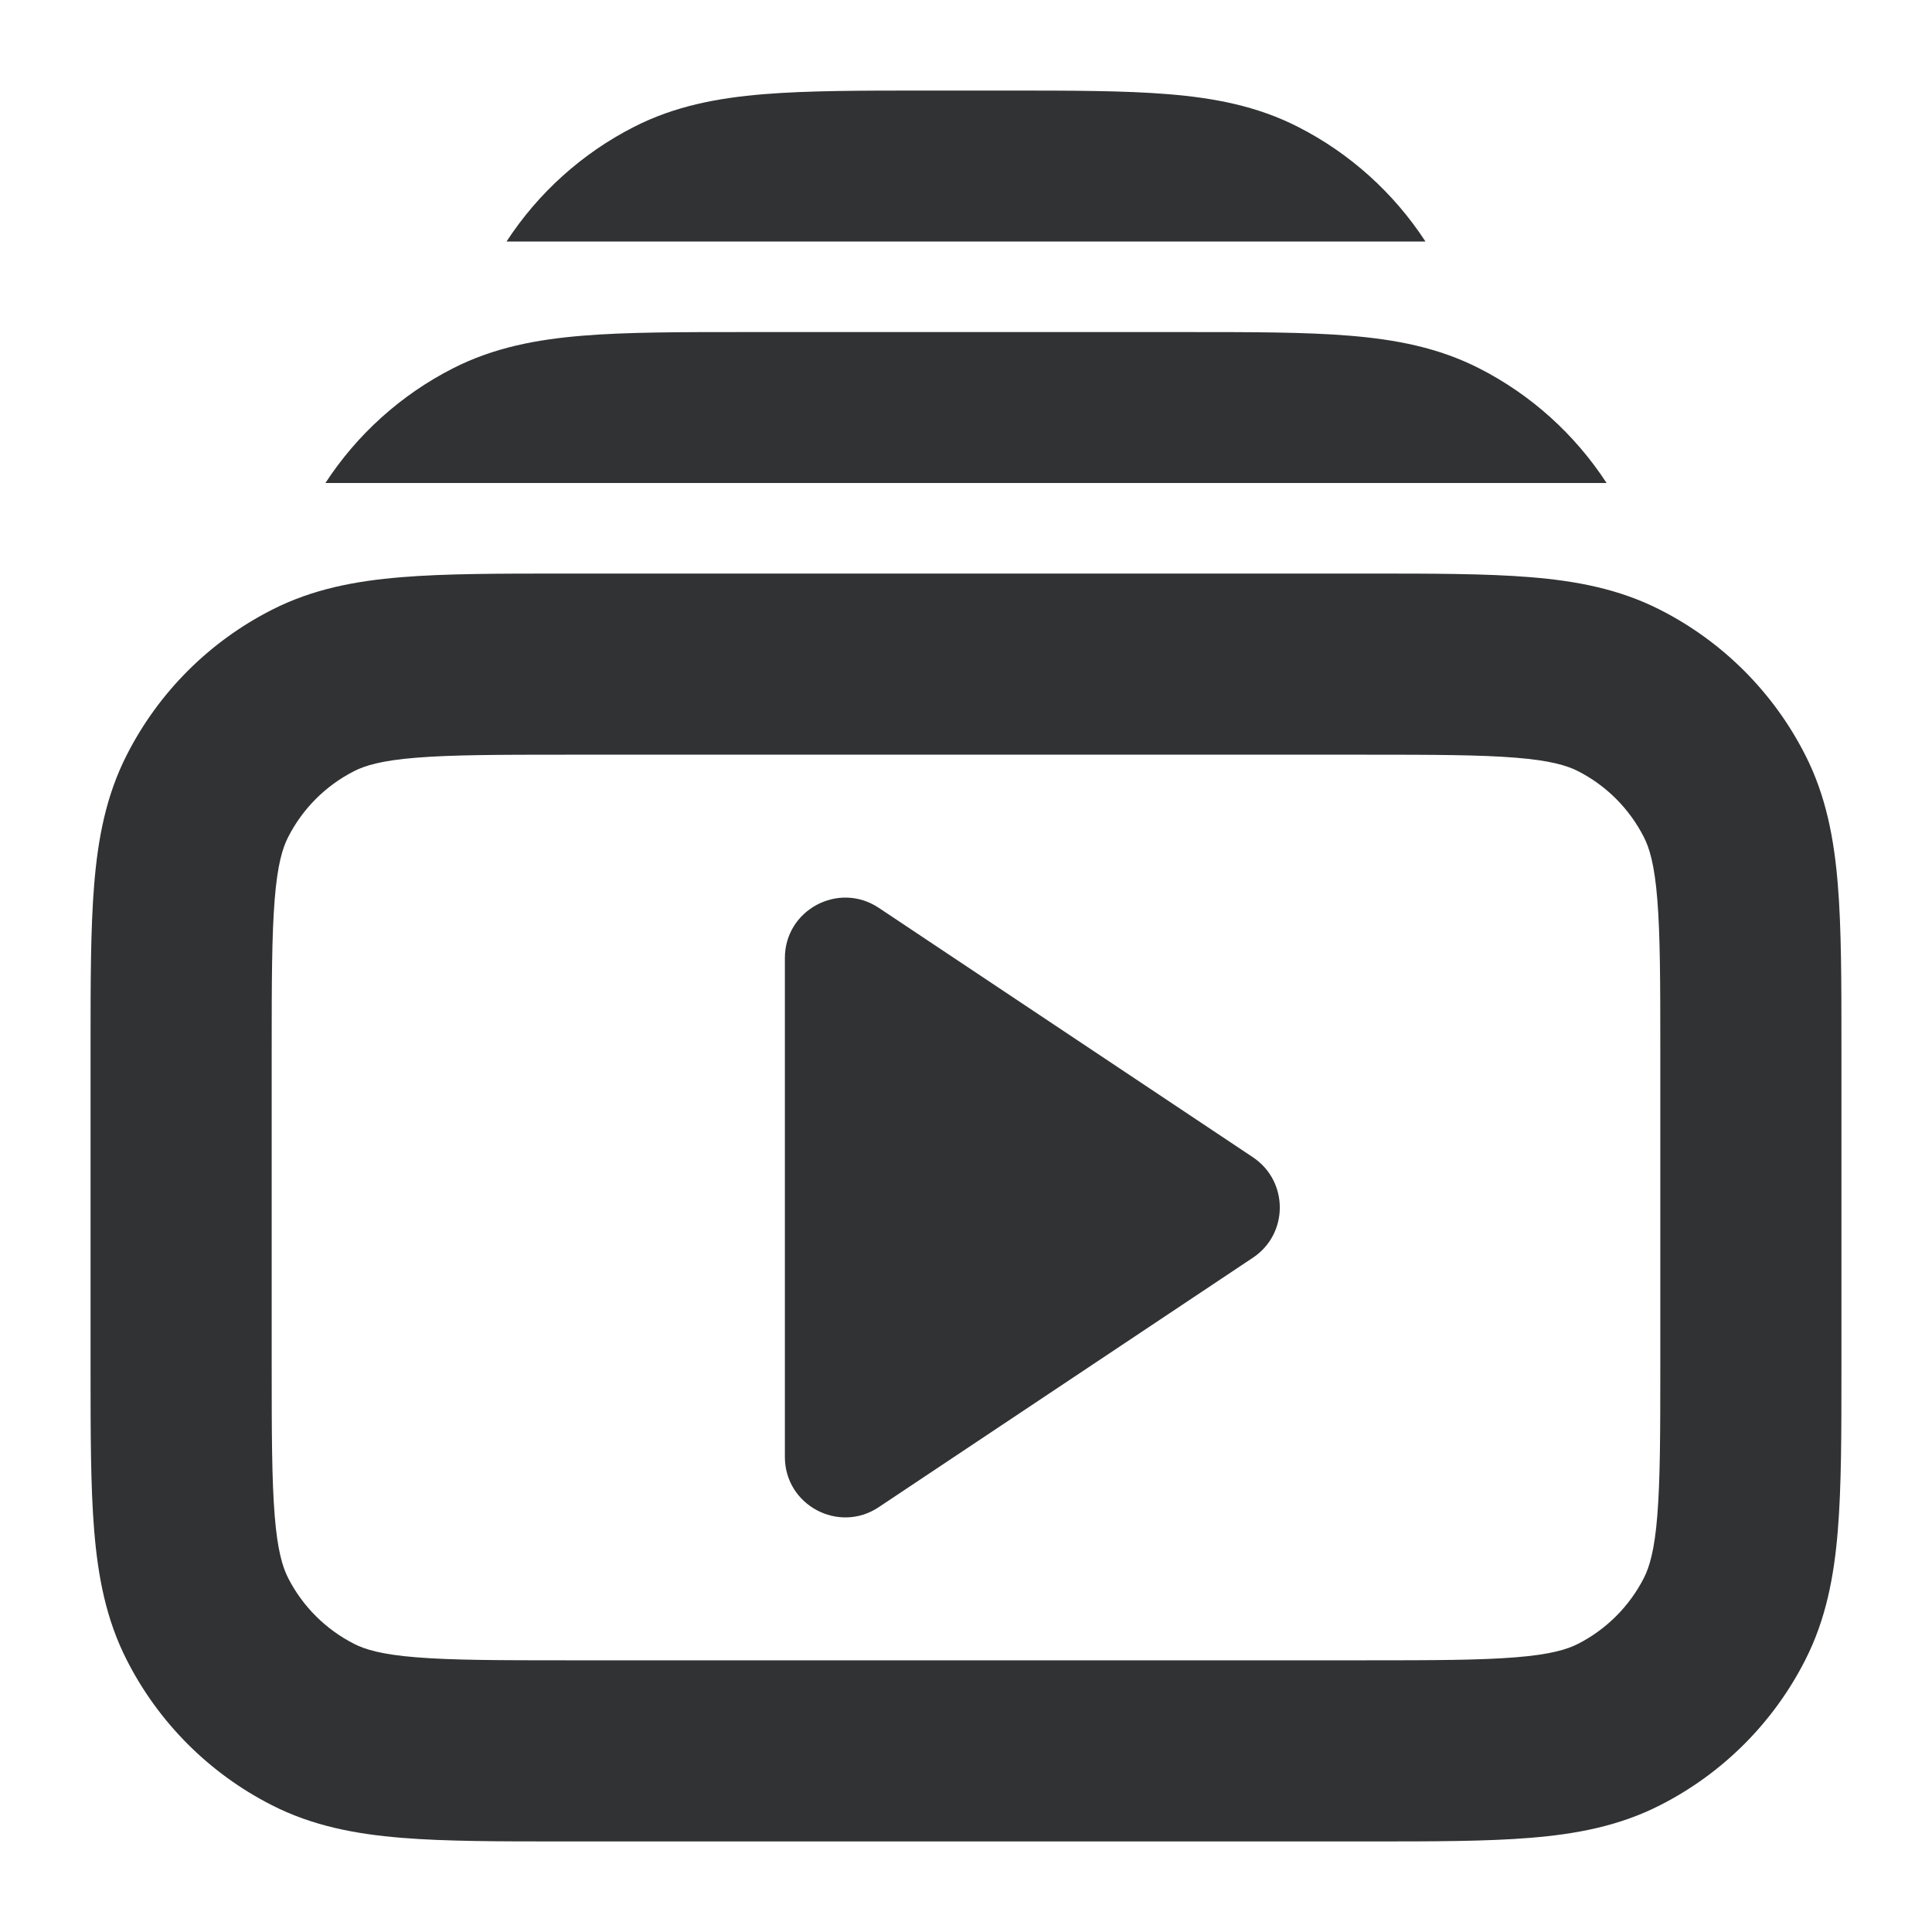 <svg width="16" height="16" viewBox="0 0 16 16" fill="none" xmlns="http://www.w3.org/2000/svg">
    <g clip-path="url(#clip0_2174_1102)">
        <path fill-rule="evenodd" clip-rule="evenodd"
            d="M4.67 4.75H11.33C11.865 4.75 12.31 4.75 12.675 4.78C13.055 4.811 13.411 4.878 13.748 5.05C14.266 5.313 14.687 5.734 14.95 6.252C15.122 6.589 15.189 6.945 15.22 7.325C15.25 7.69 15.25 8.135 15.25 8.67V11.331C15.25 11.865 15.25 12.31 15.22 12.675C15.189 13.055 15.122 13.411 14.95 13.748C14.687 14.266 14.266 14.687 13.748 14.95C13.411 15.122 13.055 15.189 12.675 15.22C12.31 15.25 11.865 15.25 11.331 15.25H4.67C4.135 15.25 3.69 15.25 3.325 15.22C2.945 15.189 2.589 15.122 2.252 14.95C1.734 14.687 1.313 14.266 1.05 13.748C0.878 13.411 0.811 13.055 0.78 12.675C0.75 12.31 0.75 11.865 0.75 11.33V8.67C0.75 8.135 0.75 7.69 0.78 7.325C0.811 6.945 0.878 6.589 1.05 6.252C1.313 5.734 1.734 5.313 2.252 5.05C2.589 4.878 2.945 4.811 3.325 4.78C3.69 4.75 4.135 4.75 4.67 4.75ZM3.447 6.275C3.16 6.298 3.023 6.34 2.933 6.386C2.697 6.506 2.506 6.697 2.386 6.933C2.34 7.023 2.298 7.16 2.275 7.447C2.251 7.743 2.25 8.128 2.25 8.7V11.3C2.25 11.872 2.251 12.257 2.275 12.553C2.298 12.84 2.34 12.977 2.386 13.068C2.506 13.303 2.697 13.494 2.933 13.614C3.023 13.66 3.16 13.702 3.447 13.725C3.743 13.749 4.128 13.75 4.7 13.75H11.3C11.872 13.75 12.257 13.749 12.553 13.725C12.84 13.702 12.977 13.66 13.068 13.614C13.303 13.494 13.494 13.303 13.614 13.068C13.66 12.977 13.702 12.84 13.725 12.553C13.749 12.257 13.75 11.872 13.75 11.3V8.7C13.75 8.128 13.749 7.743 13.725 7.447C13.702 7.16 13.66 7.023 13.614 6.933C13.494 6.697 13.303 6.506 13.068 6.386C12.977 6.34 12.84 6.298 12.553 6.275C12.257 6.251 11.872 6.25 11.3 6.25H4.7C4.128 6.25 3.743 6.251 3.447 6.275Z"
            fill="#303233" />
        <path
            d="M8.33 0.75H7.67C7.135 0.75 6.69 0.75 6.325 0.78C5.945 0.811 5.589 0.878 5.252 1.05C4.821 1.269 4.457 1.598 4.195 2H11.805C11.543 1.598 11.179 1.269 10.748 1.05C10.411 0.878 10.055 0.811 9.675 0.78C9.31 0.75 8.865 0.75 8.33 0.75Z"
            fill="#303233" />
        <path
            d="M6.17 2.75H9.831C10.365 2.75 10.811 2.75 11.175 2.78C11.555 2.811 11.912 2.878 12.249 3.05C12.68 3.269 13.043 3.598 13.305 4H2.695C2.957 3.598 3.321 3.269 3.752 3.05C4.089 2.878 4.446 2.811 4.826 2.78C5.19 2.75 5.636 2.75 6.17 2.75Z"
            fill="#303233" />
        <path
            d="M6.5 7.934C6.5 7.535 6.945 7.297 7.277 7.518L10.376 9.584C10.673 9.782 10.673 10.218 10.376 10.416L7.277 12.482C6.945 12.703 6.5 12.465 6.5 12.066V7.934Z"
            fill="#303233" />
    </g>
    <defs>
        <clipPath id="clip0_2174_1102">
            <rect width="16" height="16" fill="white" />
        </clipPath>
    </defs>
</svg>
